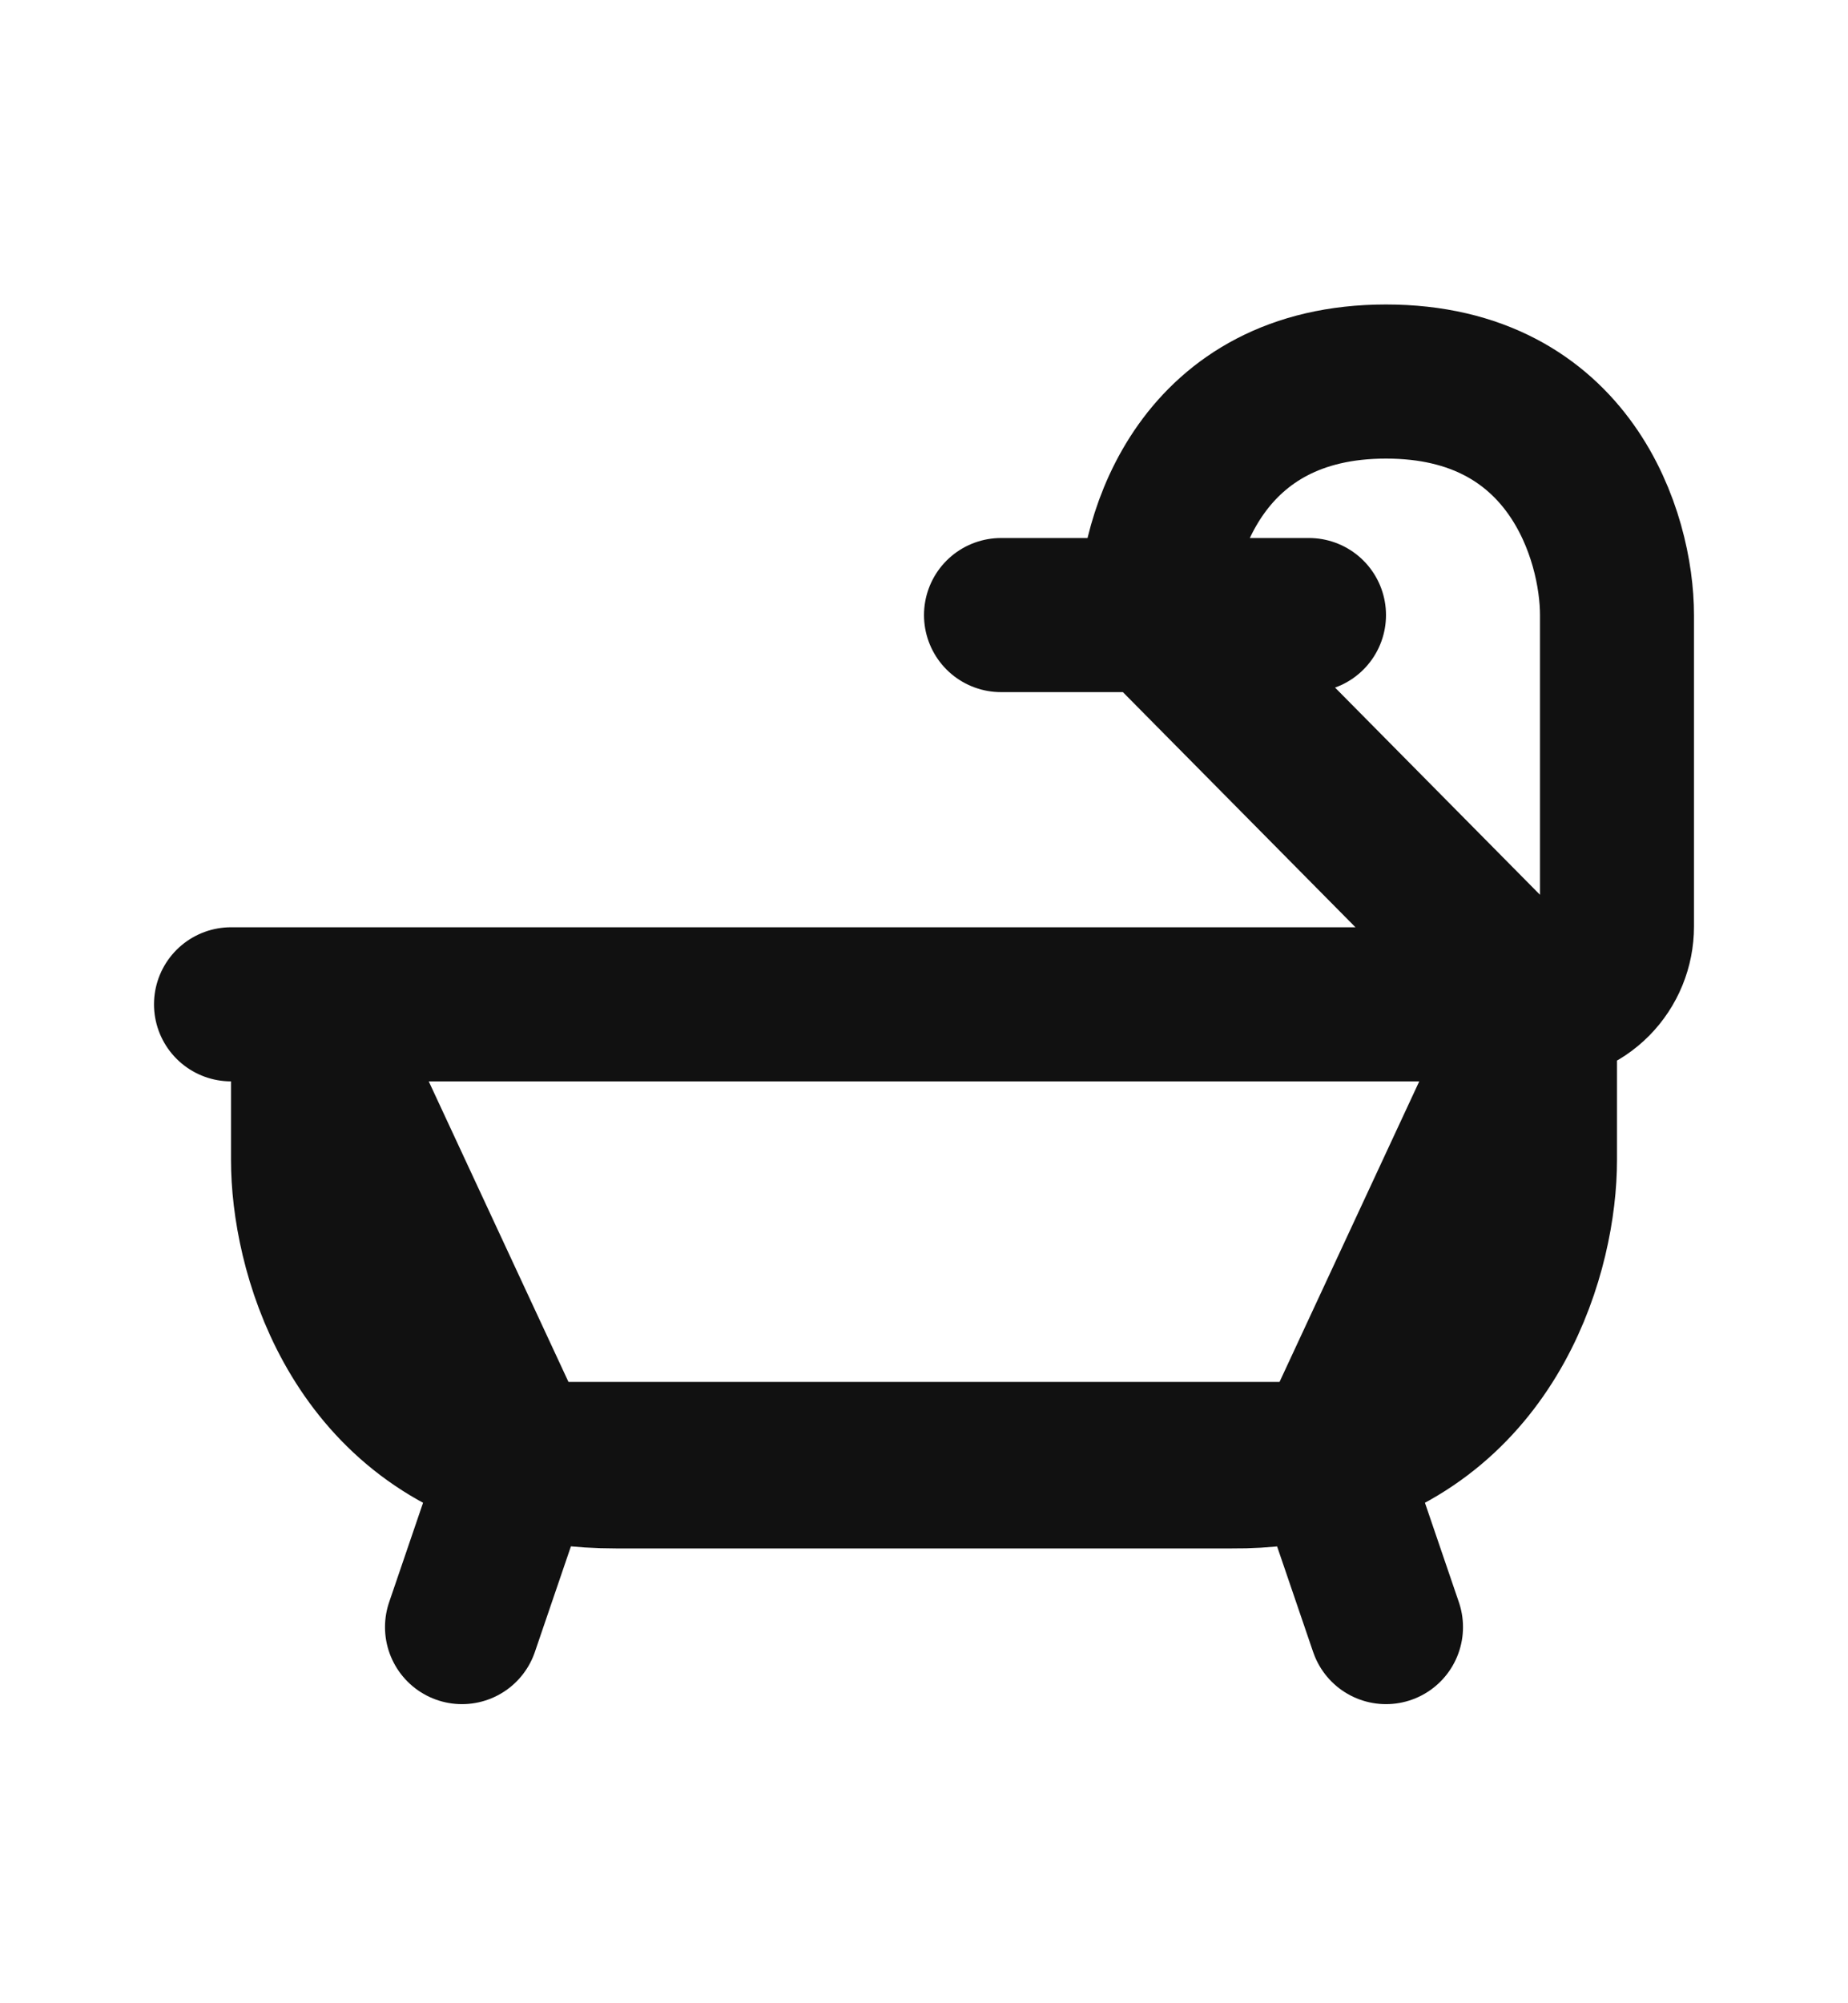 <svg width="24" height="26" viewBox="0 0 24 26" fill="none" xmlns="http://www.w3.org/2000/svg">
<path d="M15 7.983H17M3 13.035H4H3ZM20 13.035C20.265 13.035 20.52 12.928 20.707 12.739C20.895 12.549 21 12.292 21 12.024V7.983C21 6.972 20.4 4.952 18 4.952C15.6 4.952 15 6.972 15 7.983L20 13.035ZM20 13.035V15.056C20 16.205 19.417 18.337 17.255 18.936L20 13.035ZM20 13.035L4 13.035L20 13.035ZM4 13.035L4 15.056C4 16.205 4.583 18.337 6.745 18.936L4 13.035ZM6 21.118L6.745 18.936L6 21.118ZM6.745 18.936C7.115 19.04 7.532 19.097 8 19.097H16C16.424 19.101 16.846 19.047 17.255 18.936H6.745ZM18 21.118L17.255 18.936L18 21.118ZM15 7.983L13 7.983L15 7.983Z" stroke="#111111" stroke-width="2" stroke-linecap="round" stroke-linejoin="round"/>
</svg>
